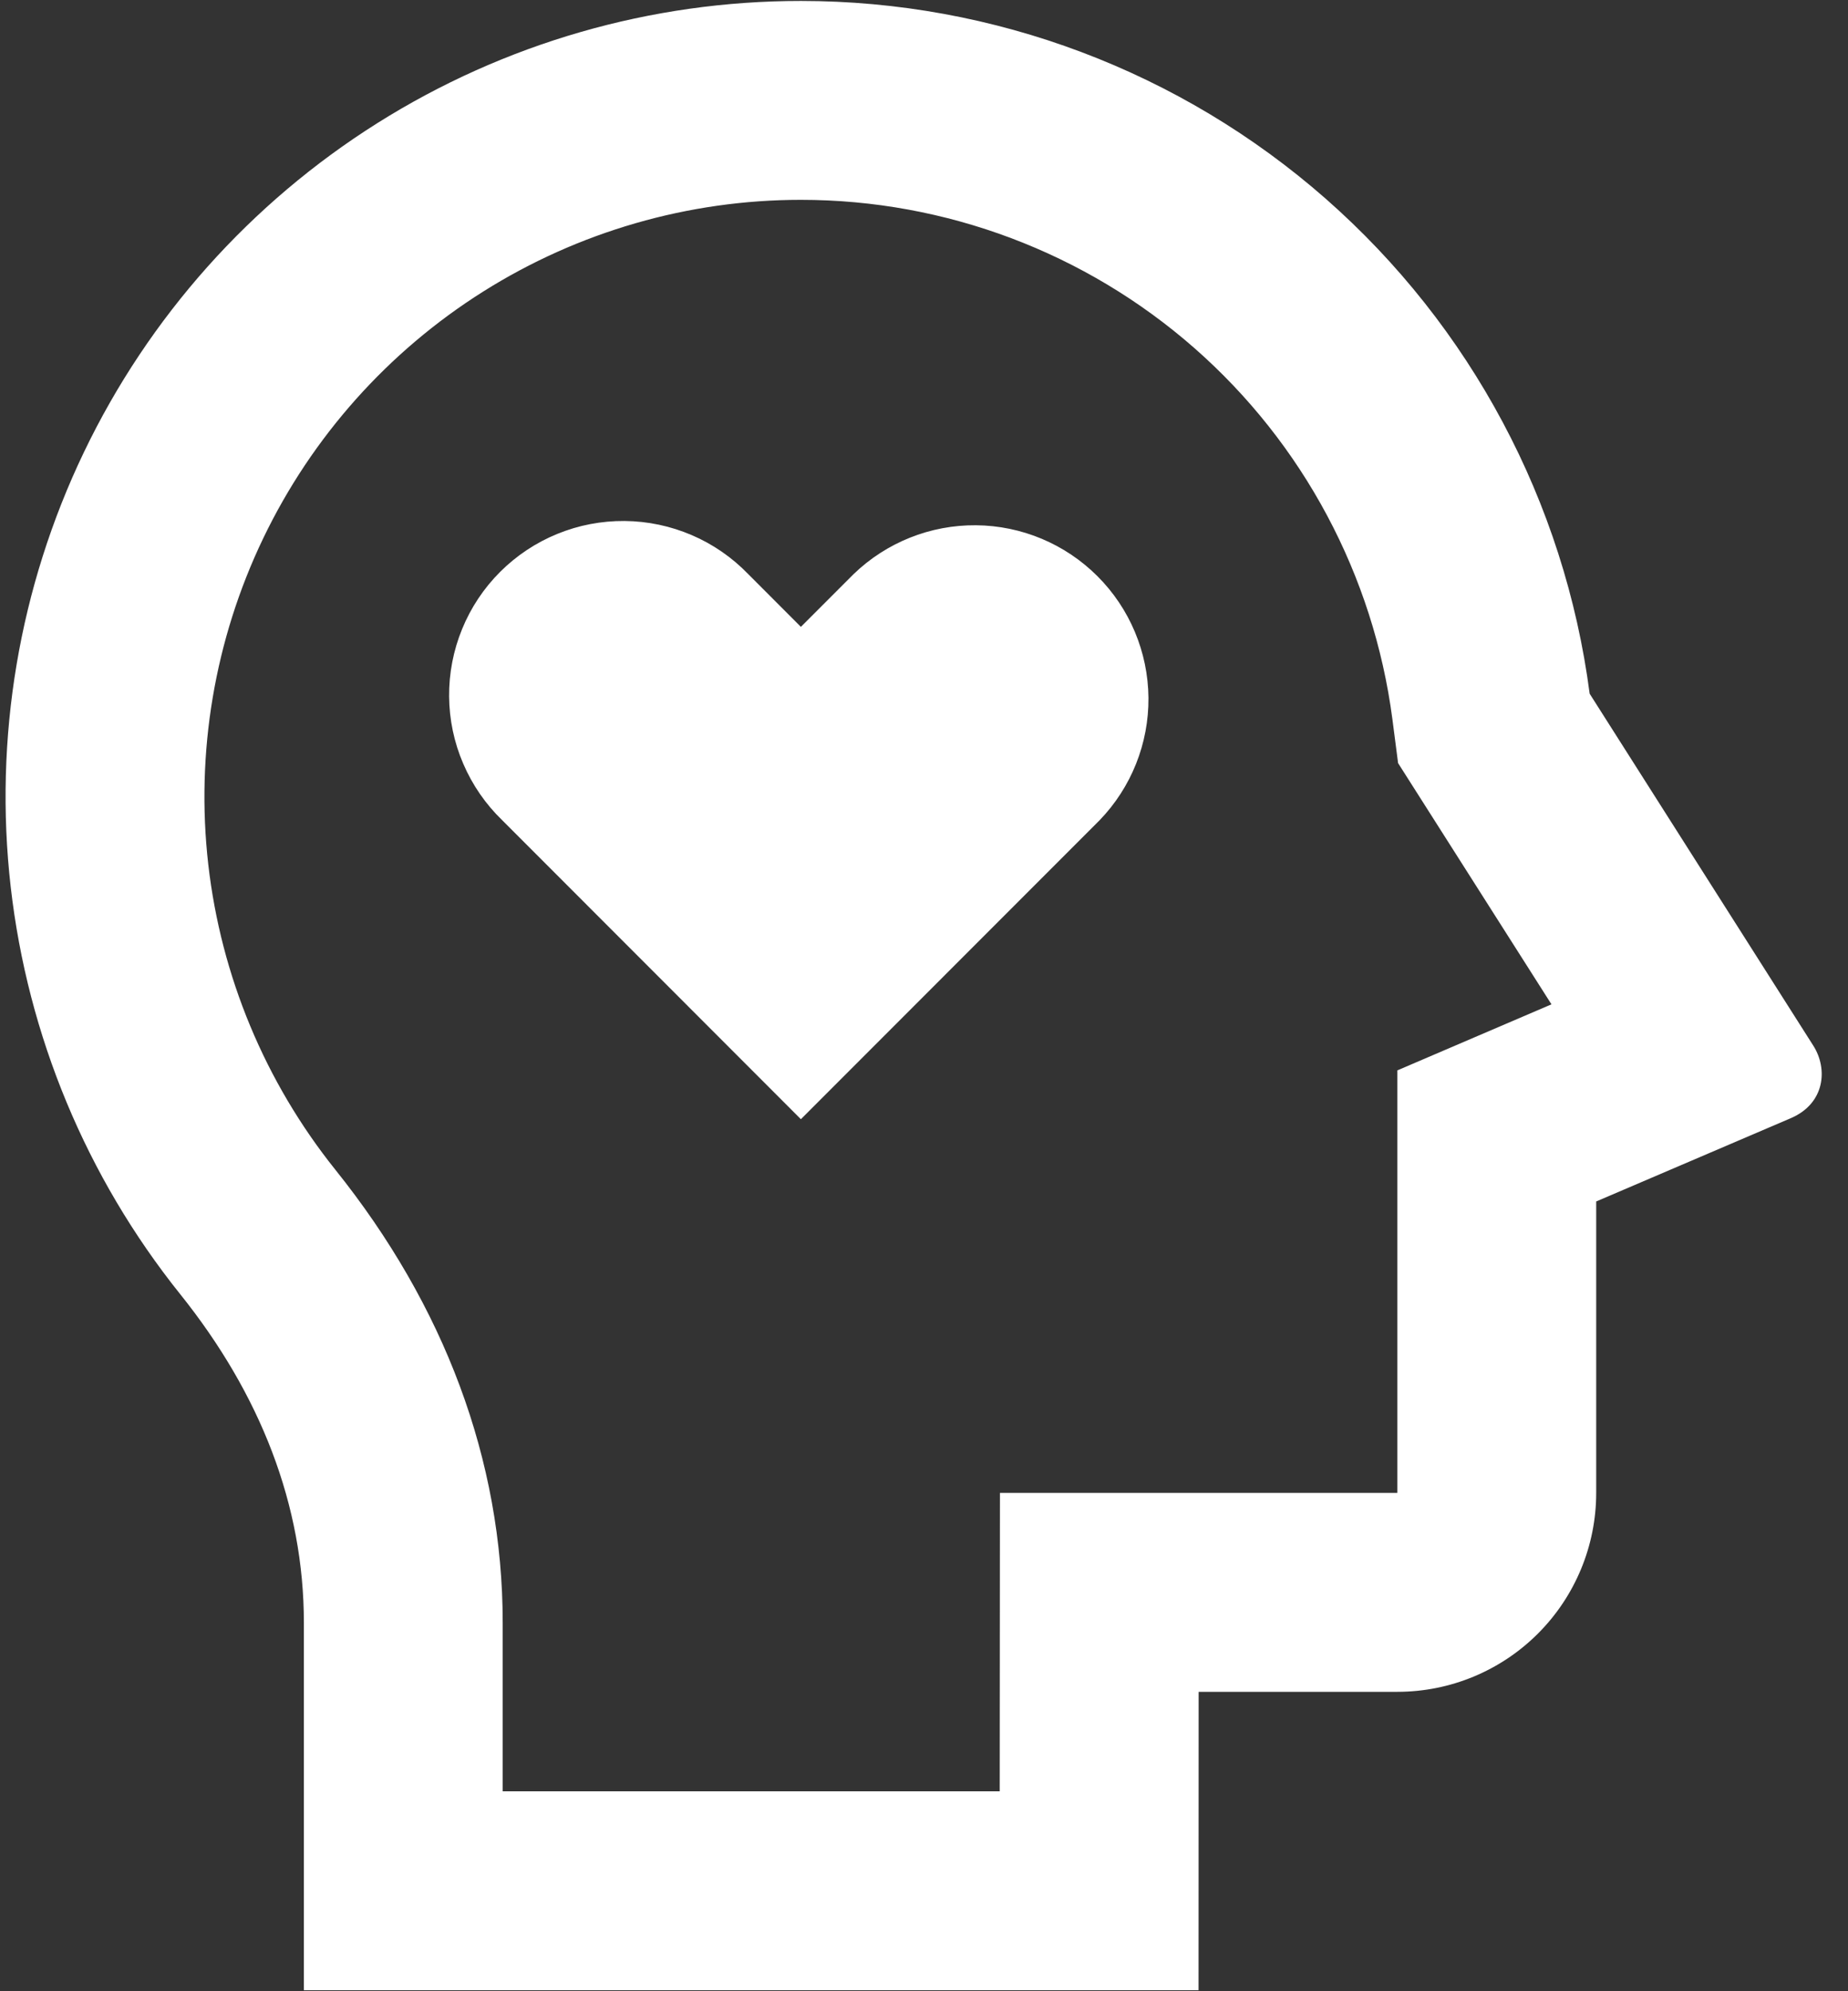 <svg width="39" height="42" viewBox="0 0 39 42" fill="none" xmlns="http://www.w3.org/2000/svg">
<rect x="0" y="0" width="39" height="42" fill="#333333" stroke="none"/>
<path d="M16.902 0.02C20.978 0.02 24.914 1.503 27.977 4.191C31.039 6.88 33.02 10.591 33.548 14.632L38.268 22.056C38.579 22.545 38.516 23.273 37.796 23.584L33.686 25.342V31.489C33.686 32.602 33.244 33.669 32.457 34.456C31.67 35.243 30.603 35.685 29.49 35.685H25.296L25.294 41.979H6.413V34.229C6.413 31.753 5.498 29.41 3.801 27.295C1.824 24.827 0.585 21.85 0.226 18.708C-0.133 15.566 0.403 12.387 1.772 9.536C3.141 6.685 5.288 4.28 7.965 2.596C10.642 0.912 13.74 0.019 16.902 0.02ZM16.902 4.215C14.531 4.215 12.208 4.885 10.2 6.148C8.193 7.411 6.583 9.215 5.556 11.352C4.529 13.49 4.127 15.874 4.395 18.23C4.664 20.587 5.593 22.819 7.076 24.671C9.371 27.532 10.609 30.79 10.609 34.229V37.783H21.098L21.103 31.489H29.49V22.577L32.742 21.184L29.505 16.096L29.385 15.169C28.988 12.139 27.503 9.357 25.206 7.342C22.909 5.327 19.958 4.215 16.902 4.215ZM15.791 12.11L16.902 13.222L18.014 12.11C18.707 11.441 19.634 11.071 20.597 11.079C21.559 11.087 22.48 11.473 23.161 12.154C23.842 12.834 24.228 13.755 24.237 14.718C24.245 15.68 23.875 16.608 23.207 17.3L16.902 23.607L10.598 17.3C10.248 16.962 9.968 16.556 9.776 16.108C9.583 15.661 9.482 15.179 9.478 14.691C9.474 14.204 9.567 13.72 9.752 13.269C9.936 12.818 10.209 12.408 10.554 12.063C10.899 11.719 11.309 11.446 11.76 11.262C12.211 11.077 12.694 10.985 13.182 10.989C13.669 10.993 14.151 11.095 14.599 11.287C15.047 11.479 15.452 11.759 15.791 12.11Z" fill="white"/>
</svg>
